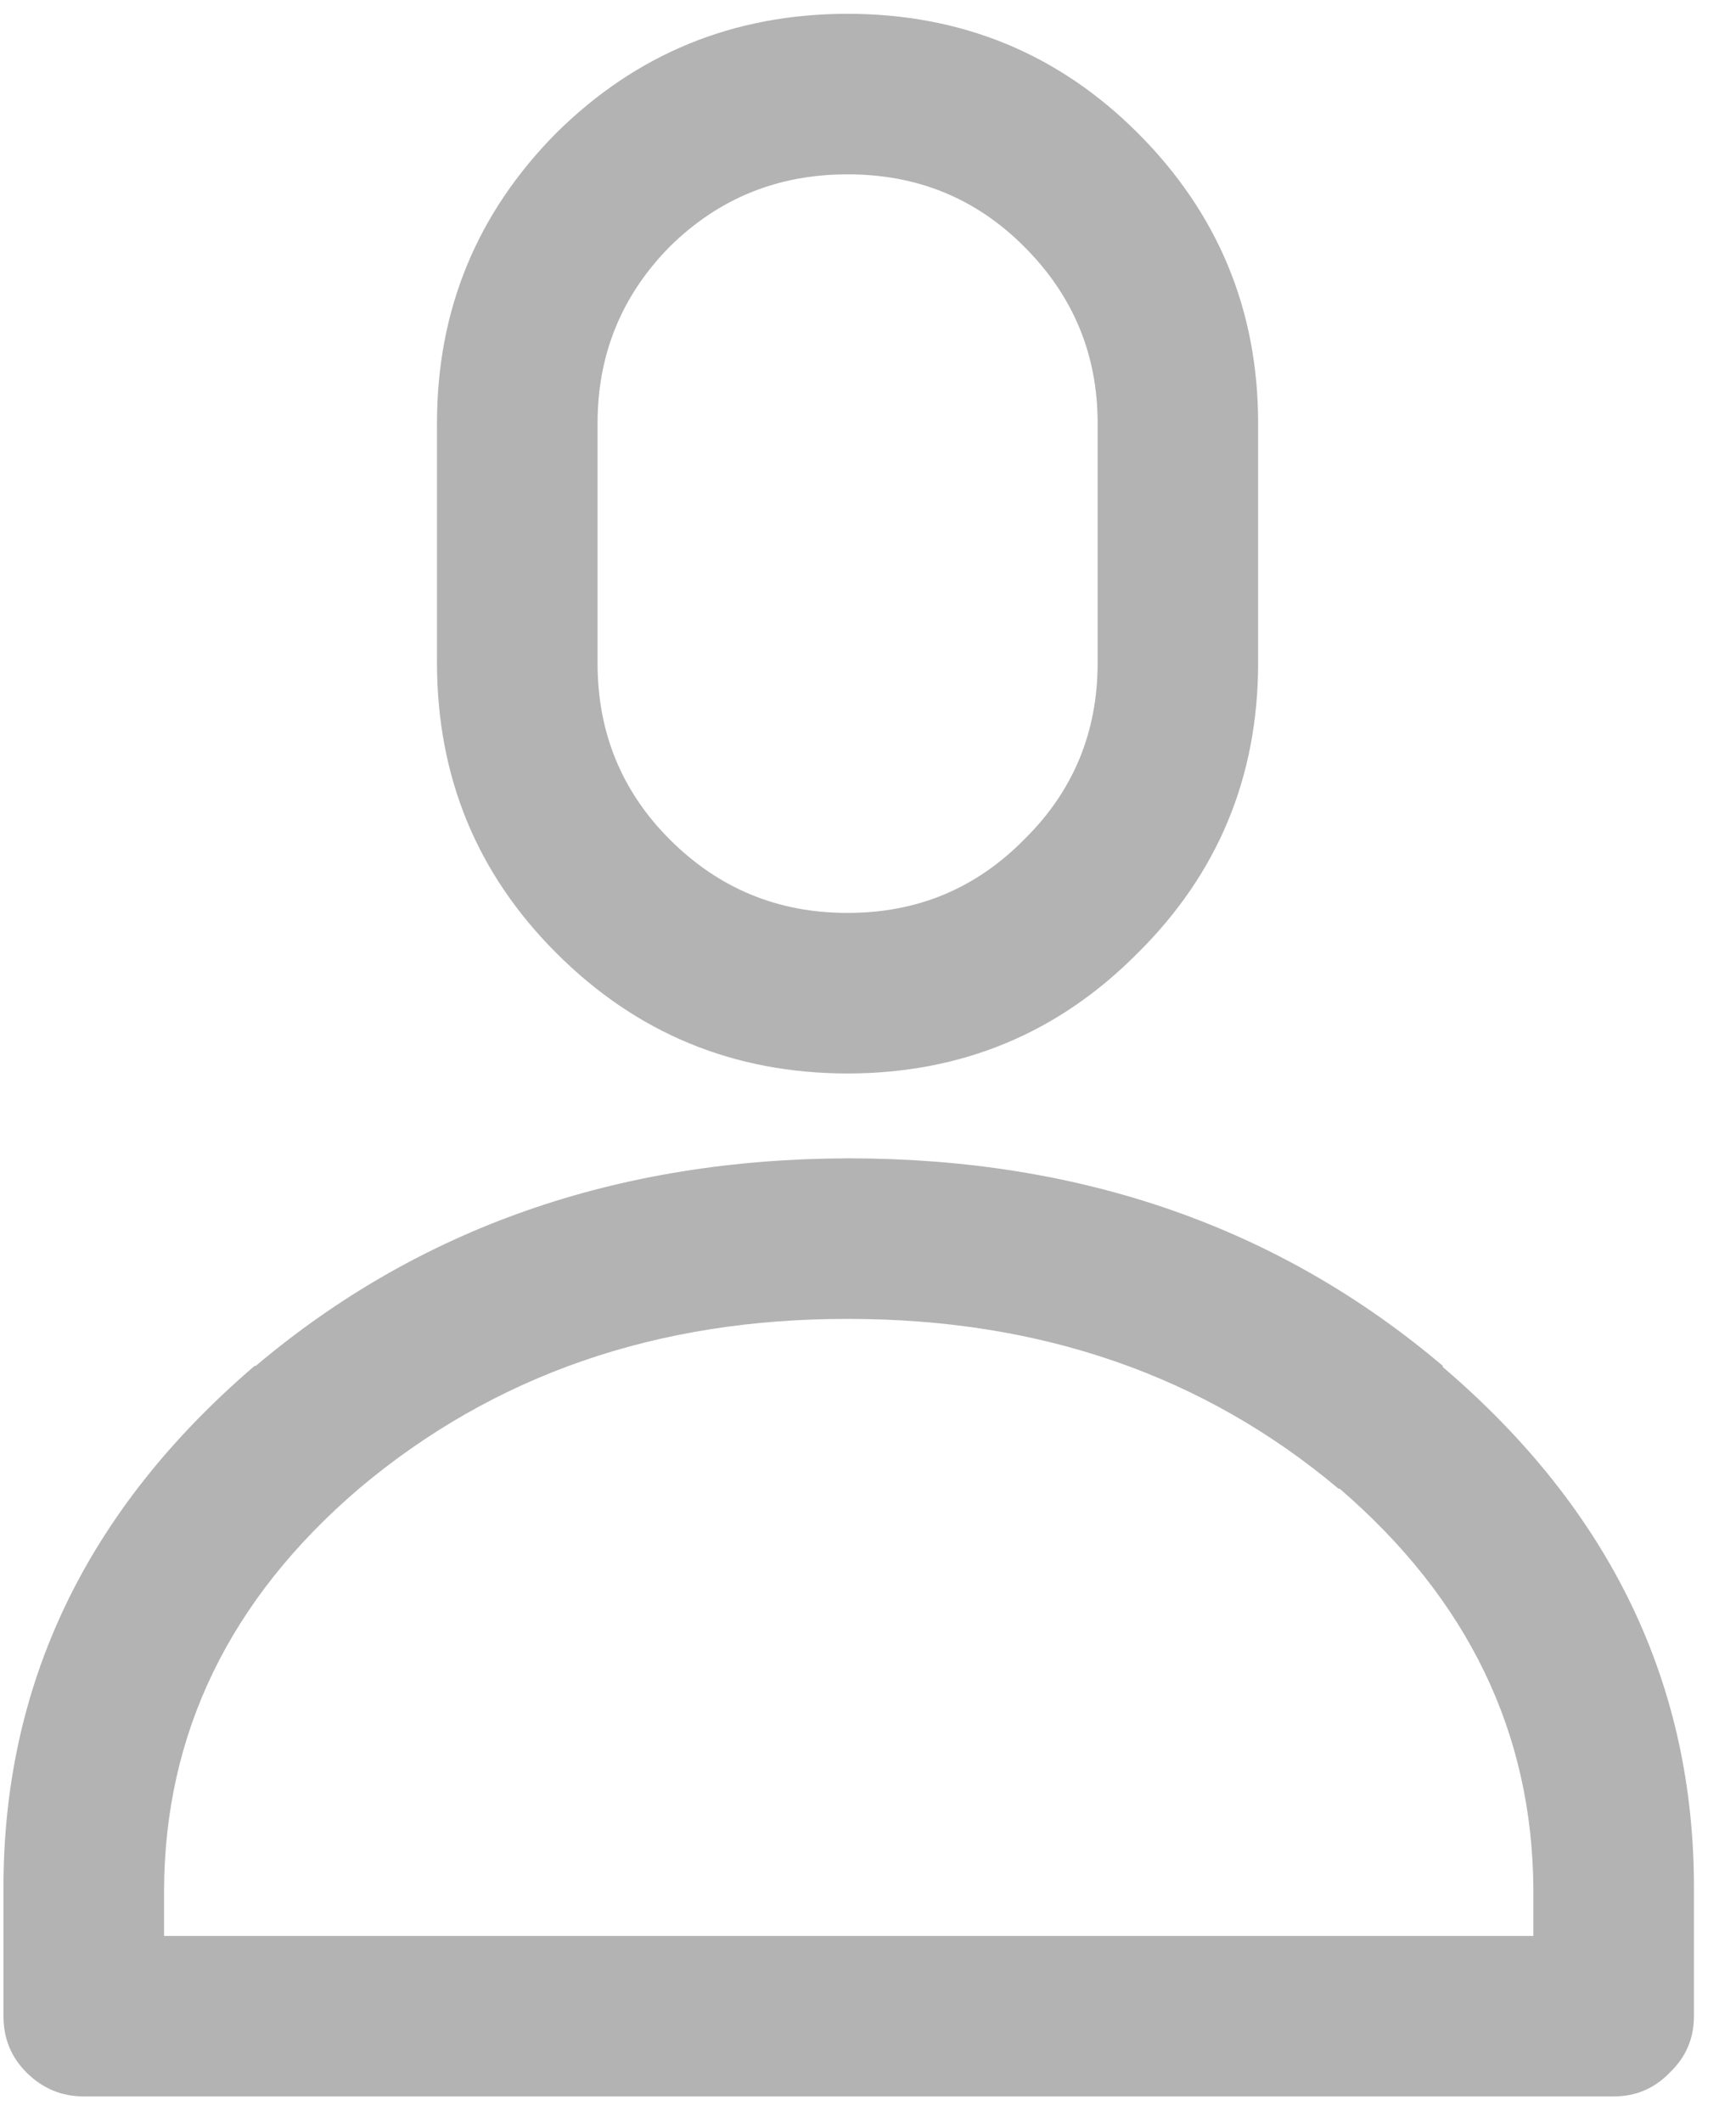 <?xml version="1.0" encoding="UTF-8"?>
<svg width="18px" height="22px" viewBox="0 0 18 22" version="1.1" xmlns="http://www.w3.org/2000/svg" xmlns:xlink="http://www.w3.org/1999/xlink">
    <!-- Generator: Sketch 59 (86127) - https://sketch.com -->
    <title>Group Copy</title>
    <desc>Created with Sketch.</desc>
    <g id="Page-2---Raw-Materials" stroke="none" stroke-width="1" fill="none" fill-rule="evenodd">
        <g id="DetergentDB-02-RawMaterials-01-Overview-01" transform="translate(-23, -304)" fill="#B3B3B3" fill-rule="nonzero">
            <g id="LEFT-MENU">
                <g id="Group-2" transform="translate(20, 140)">
                    <g id="Group-Copy" transform="translate(3, 164)">
                        <g id="a-link">
                            <g id="a">
                                <path d="M13.045,4.388 C13.045,3.215 12.629,2.212 11.797,1.379 C10.973,0.556 9.97,0.144 8.788,0.143 C7.606,0.144 6.599,0.556 5.768,1.379 C4.943,2.212 4.531,3.215 4.531,4.388 L4.531,6.874 C4.532,8.056 4.944,9.058 5.768,9.882 C6.599,10.714 7.606,11.13 8.788,11.131 C9.97,11.13 10.973,10.714 11.797,9.882 C12.628,9.058 13.045,8.056 13.045,6.874 L13.045,4.388 M6.945,2.557 C7.453,2.056 8.067,1.807 8.788,1.808 C9.509,1.807 10.119,2.056 10.619,2.557 C11.127,3.064 11.381,3.675 11.381,4.388 L11.381,6.874 C11.381,7.594 11.128,8.205 10.619,8.705 C10.119,9.213 9.509,9.467 8.788,9.466 C8.067,9.467 7.453,9.213 6.945,8.705 C6.445,8.205 6.195,7.594 6.196,6.874 L6.196,4.388 C6.196,3.675 6.445,3.064 6.945,2.557 M17.315,21.489 C17.481,21.33 17.564,21.136 17.564,20.906 L17.564,19.598 C17.571,17.47 16.703,15.663 14.96,14.175 L14.96,14.163 C13.268,12.728 11.215,12.011 8.8,12.011 C6.395,12.016 4.346,12.733 2.652,14.163 L2.64,14.163 C0.896,15.657 0.028,17.468 0.036,19.598 L0.036,20.906 C0.036,21.136 0.115,21.33 0.274,21.489 C0.44,21.655 0.638,21.738 0.868,21.738 L16.732,21.738 C16.962,21.738 17.156,21.655 17.315,21.489 M3.722,15.436 L3.722,15.436 C5.12,14.257 6.813,13.671 8.8,13.676 C10.79,13.676 12.483,14.263 13.878,15.436 L13.89,15.436 C15.222,16.583 15.892,17.97 15.899,19.598 L15.899,20.074 L1.701,20.074 L1.701,19.598 C1.708,17.97 2.382,16.582 3.722,15.436 Z" id="Shape"></path>
                            </g>
                        </g>
                    </g>
                </g>
            </g>
        </g>
    </g>
</svg>